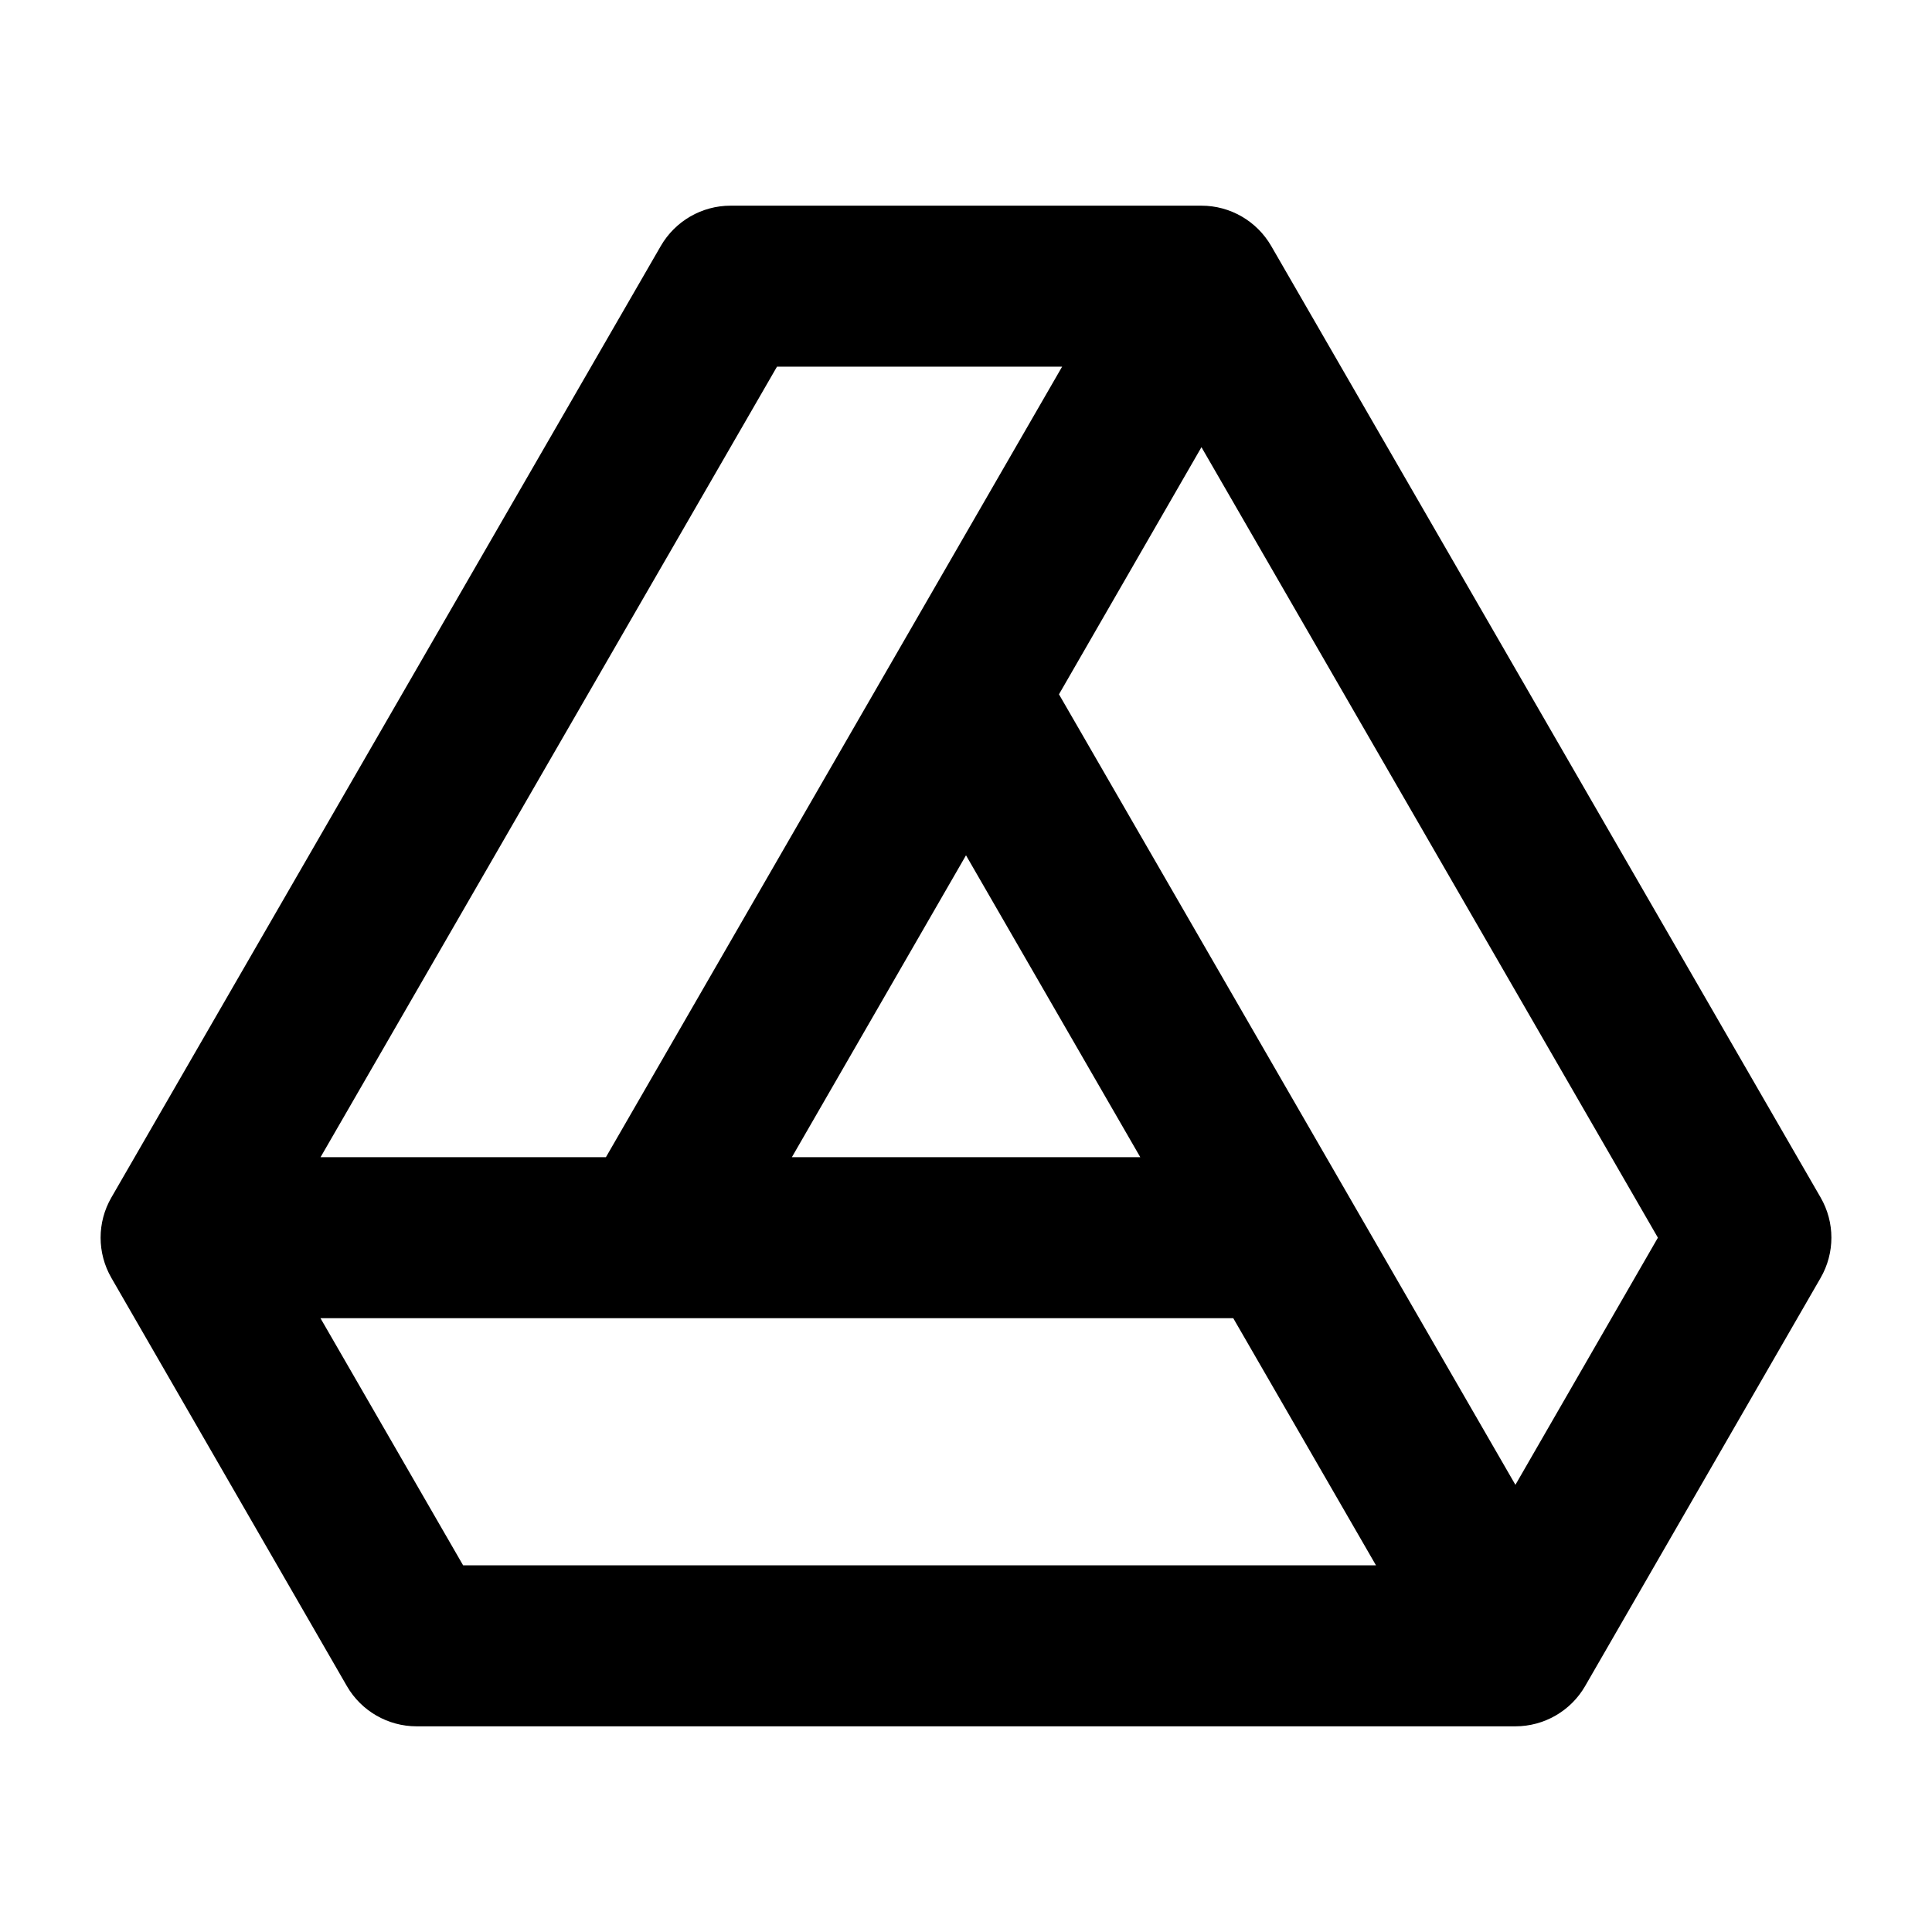 <svg id="drive" width="24" height="24" viewBox="0 0 24 24" xmlns="http://www.w3.org/2000/svg">
<path fill-rule="evenodd" clip-rule="evenodd" d="M8.209 3.055C8.388 2.746 8.718 2.555 9.075 2.555H14.925C15.282 2.555 15.612 2.746 15.791 3.055L22.616 14.875C22.795 15.184 22.795 15.565 22.616 15.875L19.691 20.945C19.513 21.254 19.182 21.445 18.825 21.445H5.175C4.818 21.445 4.487 21.254 4.309 20.945L1.384 15.875C1.205 15.565 1.205 15.184 1.384 14.875L8.209 3.055ZM9.652 4.555L3.982 14.375H7.527L13.194 4.555H9.652ZM14.925 5.555L20.595 15.375L18.825 18.445L13.155 8.625L14.925 5.555ZM12 10.625L9.837 14.375H14.165L12 10.625ZM15.32 16.375H8.122C8.11 16.375 8.098 16.375 8.086 16.375H3.981L5.753 19.445H17.093L15.32 16.375Z"/>
</svg>
